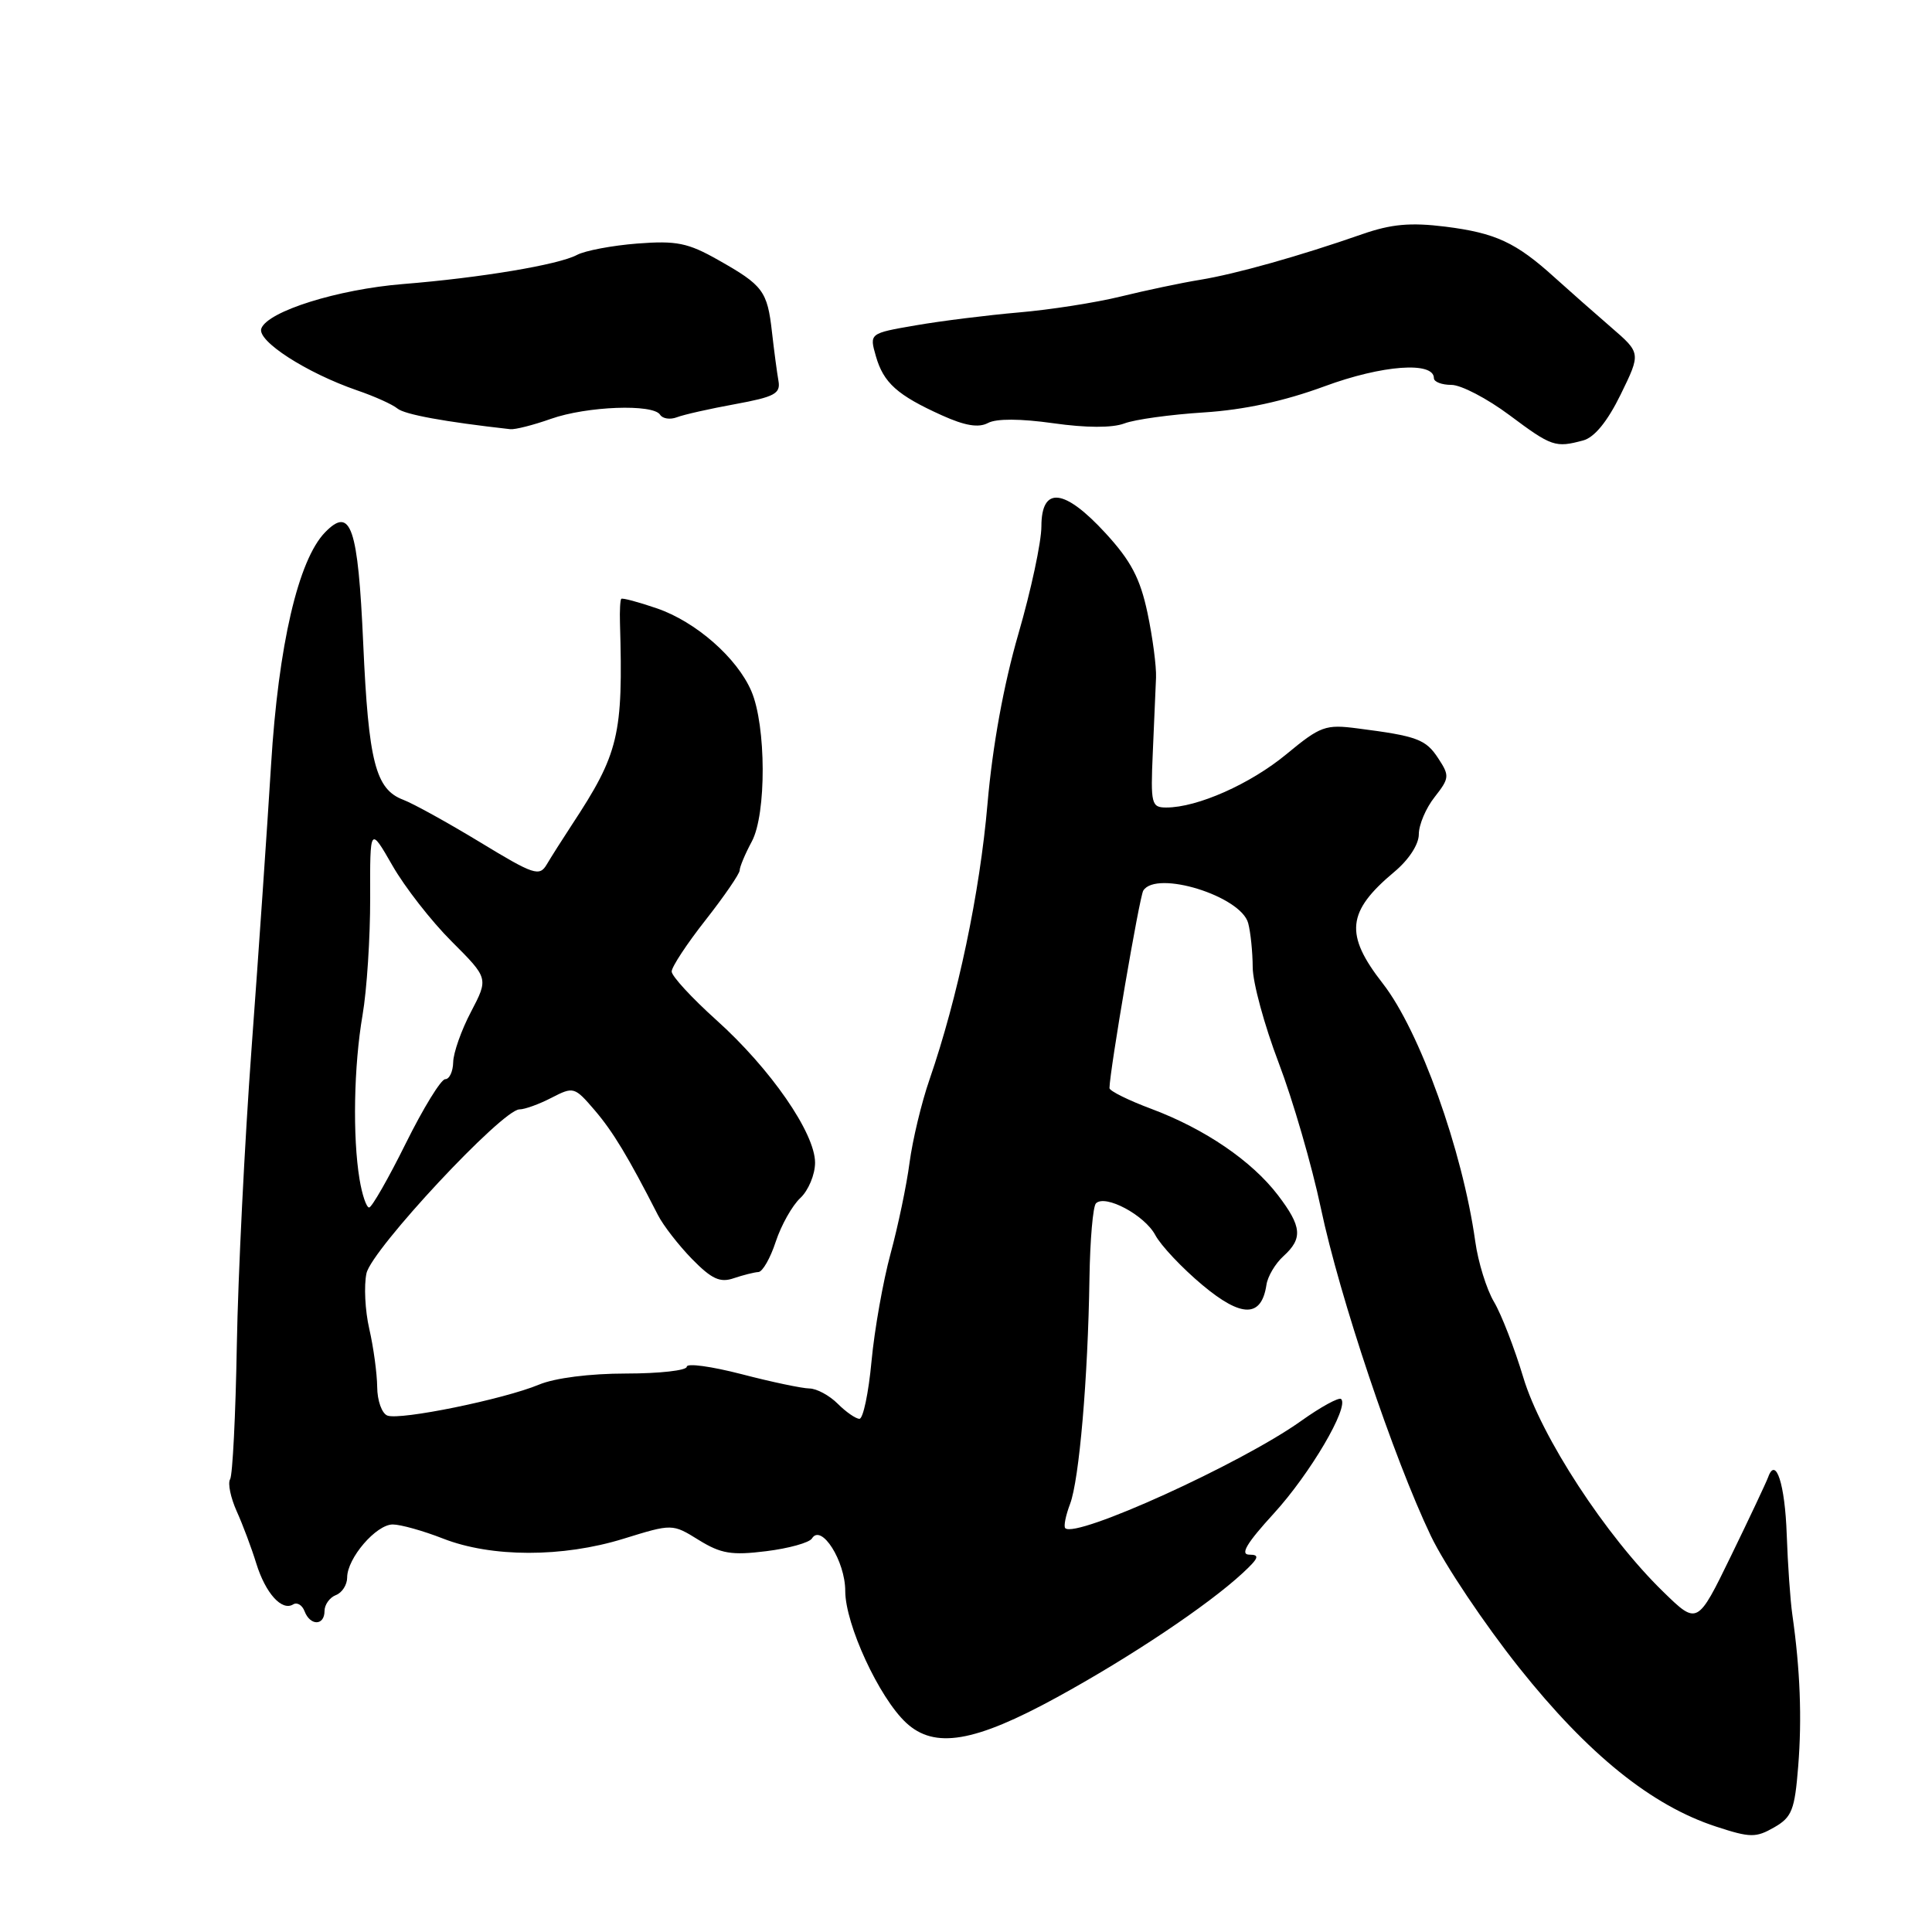 <?xml version="1.0" encoding="UTF-8" standalone="no"?>
<!DOCTYPE svg PUBLIC "-//W3C//DTD SVG 1.1//EN" "http://www.w3.org/Graphics/SVG/1.1/DTD/svg11.dtd" >
<svg xmlns="http://www.w3.org/2000/svg" xmlns:xlink="http://www.w3.org/1999/xlink" version="1.1" viewBox="0 0 256 256">
 <g >
 <path fill="currentColor"
d=" M 238.27 234.05 C 238.78 227.70 238.53 221.21 237.50 214.00 C 237.22 212.07 236.89 207.27 236.75 203.33 C 236.52 196.65 235.30 192.90 234.29 195.73 C 234.04 196.41 231.84 201.09 229.38 206.14 C 224.91 215.33 224.91 215.33 220.38 210.91 C 212.79 203.53 204.18 190.33 201.84 182.50 C 200.68 178.65 198.94 174.15 197.96 172.50 C 196.98 170.85 195.86 167.25 195.48 164.50 C 193.79 152.42 188.12 136.59 183.22 130.31 C 178.14 123.80 178.46 120.79 184.75 115.53 C 186.67 113.93 188.00 111.89 188.00 110.55 C 188.00 109.29 188.94 107.07 190.10 105.61 C 192.06 103.11 192.09 102.79 190.58 100.49 C 188.93 97.96 187.78 97.53 179.90 96.52 C 175.63 95.96 174.97 96.20 170.45 99.94 C 165.67 103.89 158.66 107.00 154.54 107.00 C 152.57 107.00 152.45 106.55 152.75 99.75 C 152.92 95.76 153.12 91.28 153.18 89.79 C 153.24 88.30 152.73 84.44 152.05 81.22 C 151.08 76.64 149.86 74.32 146.51 70.67 C 141.03 64.70 138.00 64.37 137.99 69.75 C 137.99 71.81 136.62 78.22 134.94 84.00 C 132.99 90.74 131.52 98.80 130.85 106.50 C 129.83 118.33 126.91 132.19 123.16 143.06 C 122.10 146.11 120.92 151.06 120.52 154.06 C 120.13 157.05 118.99 162.48 118.00 166.13 C 117.01 169.78 115.87 176.19 115.48 180.38 C 115.09 184.57 114.37 188.00 113.88 188.00 C 113.40 188.00 112.10 187.10 111.00 186.00 C 109.90 184.90 108.21 183.99 107.25 183.98 C 106.29 183.97 102.24 183.12 98.25 182.08 C 94.26 181.05 91.00 180.60 91.00 181.10 C 91.00 181.59 87.39 182.00 82.97 182.00 C 78.16 182.00 73.52 182.59 71.42 183.47 C 66.76 185.41 53.02 188.22 51.33 187.57 C 50.60 187.29 49.99 185.59 49.98 183.78 C 49.96 181.98 49.49 178.51 48.93 176.08 C 48.37 173.65 48.21 170.34 48.56 168.72 C 49.26 165.55 66.57 147.00 68.83 147.00 C 69.53 147.00 71.44 146.31 73.08 145.46 C 75.99 143.96 76.13 144.00 78.78 147.09 C 81.22 149.94 83.22 153.25 87.18 161.00 C 87.88 162.38 89.92 165.00 91.70 166.83 C 94.30 169.48 95.41 170.00 97.23 169.37 C 98.48 168.95 99.95 168.58 100.50 168.55 C 101.04 168.52 102.08 166.71 102.79 164.53 C 103.51 162.35 104.97 159.74 106.05 158.74 C 107.12 157.74 108.00 155.63 108.00 154.06 C 108.00 150.14 102.10 141.61 94.93 135.17 C 91.67 132.24 89.00 129.34 89.00 128.73 C 89.00 128.12 91.02 125.05 93.50 121.90 C 95.97 118.75 98.00 115.79 98.01 115.33 C 98.01 114.88 98.73 113.15 99.62 111.50 C 101.57 107.86 101.53 96.17 99.56 91.58 C 97.66 87.16 92.20 82.38 87.04 80.61 C 84.59 79.77 82.46 79.20 82.32 79.35 C 82.18 79.49 82.10 80.93 82.15 82.55 C 82.58 97.44 82.01 99.82 75.76 109.32 C 74.52 111.21 73.03 113.56 72.45 114.54 C 71.48 116.18 70.75 115.94 63.63 111.61 C 59.36 109.02 54.77 106.48 53.42 105.97 C 49.76 104.58 48.83 100.95 48.13 85.30 C 47.44 69.78 46.49 67.02 43.07 70.54 C 39.52 74.20 36.89 85.50 35.92 101.31 C 35.42 109.45 34.26 126.33 33.34 138.81 C 32.42 151.29 31.54 169.05 31.38 178.27 C 31.22 187.50 30.82 195.48 30.49 196.01 C 30.16 196.54 30.56 198.45 31.36 200.24 C 32.17 202.03 33.34 205.15 33.96 207.17 C 35.19 211.13 37.35 213.52 38.85 212.59 C 39.37 212.27 40.05 212.68 40.36 213.51 C 41.11 215.46 43.00 215.43 43.00 213.47 C 43.00 212.63 43.68 211.68 44.50 211.36 C 45.33 211.05 46.00 209.99 46.00 209.03 C 46.00 206.47 49.84 202.00 52.04 202.00 C 53.08 202.00 56.08 202.84 58.71 203.87 C 65.13 206.38 74.54 206.39 82.62 203.89 C 89.09 201.89 89.09 201.89 92.59 204.06 C 95.54 205.88 96.95 206.11 101.53 205.54 C 104.52 205.17 107.25 204.41 107.59 203.85 C 108.83 201.84 112.00 206.84 112.00 210.82 C 112.00 215.23 116.48 224.94 120.06 228.27 C 123.83 231.78 129.11 230.89 140.07 224.89 C 149.81 219.56 160.06 212.70 164.66 208.44 C 166.80 206.46 166.97 206.00 165.55 206.00 C 164.28 206.00 165.17 204.50 168.79 200.54 C 173.59 195.29 178.79 186.45 177.71 185.38 C 177.43 185.10 175.01 186.42 172.35 188.32 C 164.42 193.96 142.56 203.89 141.15 202.49 C 140.92 202.25 141.21 200.81 141.79 199.28 C 143.00 196.09 144.16 182.68 144.36 169.34 C 144.44 164.30 144.82 159.85 145.22 159.45 C 146.45 158.22 151.67 161.01 153.08 163.65 C 153.82 165.04 156.63 168.02 159.32 170.27 C 164.52 174.62 167.15 174.62 167.81 170.25 C 167.97 169.13 168.99 167.42 170.06 166.45 C 172.65 164.10 172.51 162.53 169.33 158.36 C 165.87 153.83 159.65 149.59 152.61 146.95 C 149.52 145.80 147.01 144.55 147.01 144.18 C 147.06 141.76 150.98 118.84 151.49 118.01 C 153.20 115.25 164.43 118.73 165.39 122.32 C 165.71 123.52 165.98 126.15 165.99 128.16 C 165.99 130.18 167.54 135.86 169.42 140.80 C 171.30 145.73 173.82 154.40 175.02 160.08 C 177.50 171.86 184.66 193.18 189.59 203.50 C 191.43 207.35 196.71 215.22 201.31 221.00 C 210.45 232.48 218.86 239.26 227.41 242.04 C 231.92 243.52 232.67 243.52 235.08 242.14 C 237.44 240.79 237.81 239.84 238.27 234.05 Z  M 209.78 58.36 C 211.27 57.96 212.99 55.86 214.75 52.27 C 217.43 46.78 217.43 46.78 213.47 43.36 C 211.28 41.47 207.93 38.51 206.00 36.77 C 200.86 32.11 198.17 30.87 191.50 30.03 C 186.88 29.46 184.35 29.69 180.50 31.03 C 172.20 33.93 163.76 36.30 159.00 37.08 C 156.53 37.48 151.80 38.48 148.50 39.29 C 145.20 40.10 139.12 41.05 135.00 41.40 C 130.88 41.76 124.73 42.52 121.34 43.11 C 115.19 44.17 115.19 44.17 116.06 47.20 C 117.07 50.73 118.90 52.37 124.82 55.04 C 127.87 56.42 129.67 56.71 130.91 56.05 C 132.02 55.45 135.23 55.47 139.56 56.08 C 143.93 56.70 147.37 56.71 148.98 56.11 C 150.36 55.58 155.10 54.93 159.50 54.65 C 164.85 54.31 170.15 53.16 175.50 51.19 C 183.16 48.36 190.00 47.86 190.00 50.11 C 190.00 50.60 191.04 51.00 192.32 51.00 C 193.60 51.00 197.05 52.80 200.00 55.00 C 205.61 59.19 206.09 59.35 209.78 58.36 Z  M 73.00 55.50 C 77.76 53.82 86.57 53.49 87.47 54.96 C 87.80 55.48 88.80 55.63 89.69 55.29 C 90.59 54.94 94.06 54.16 97.41 53.55 C 102.63 52.59 103.45 52.16 103.15 50.47 C 102.96 49.39 102.57 46.48 102.29 44.00 C 101.68 38.56 101.11 37.80 95.15 34.44 C 91.16 32.18 89.64 31.87 84.45 32.27 C 81.12 32.53 77.52 33.21 76.45 33.78 C 74.02 35.08 63.70 36.81 53.37 37.64 C 44.76 38.34 35.50 41.24 34.63 43.52 C 34.00 45.15 40.58 49.40 47.33 51.73 C 49.62 52.51 52.01 53.59 52.66 54.13 C 53.61 54.92 58.86 55.89 67.62 56.87 C 68.24 56.94 70.66 56.33 73.00 55.50 Z  M 47.64 156.25 C 46.71 150.63 46.88 141.24 48.04 134.50 C 48.61 131.20 49.06 124.22 49.05 119.00 C 49.02 109.50 49.02 109.50 52.00 114.69 C 53.63 117.54 57.16 122.07 59.85 124.75 C 64.73 129.63 64.73 129.63 62.41 134.07 C 61.13 136.50 60.07 139.51 60.05 140.75 C 60.02 141.99 59.55 143.00 58.99 143.00 C 58.44 143.00 56.09 146.82 53.77 151.50 C 51.45 156.18 49.26 160.00 48.91 160.00 C 48.55 160.00 47.98 158.31 47.64 156.25 Z "/>
</g>
</svg>